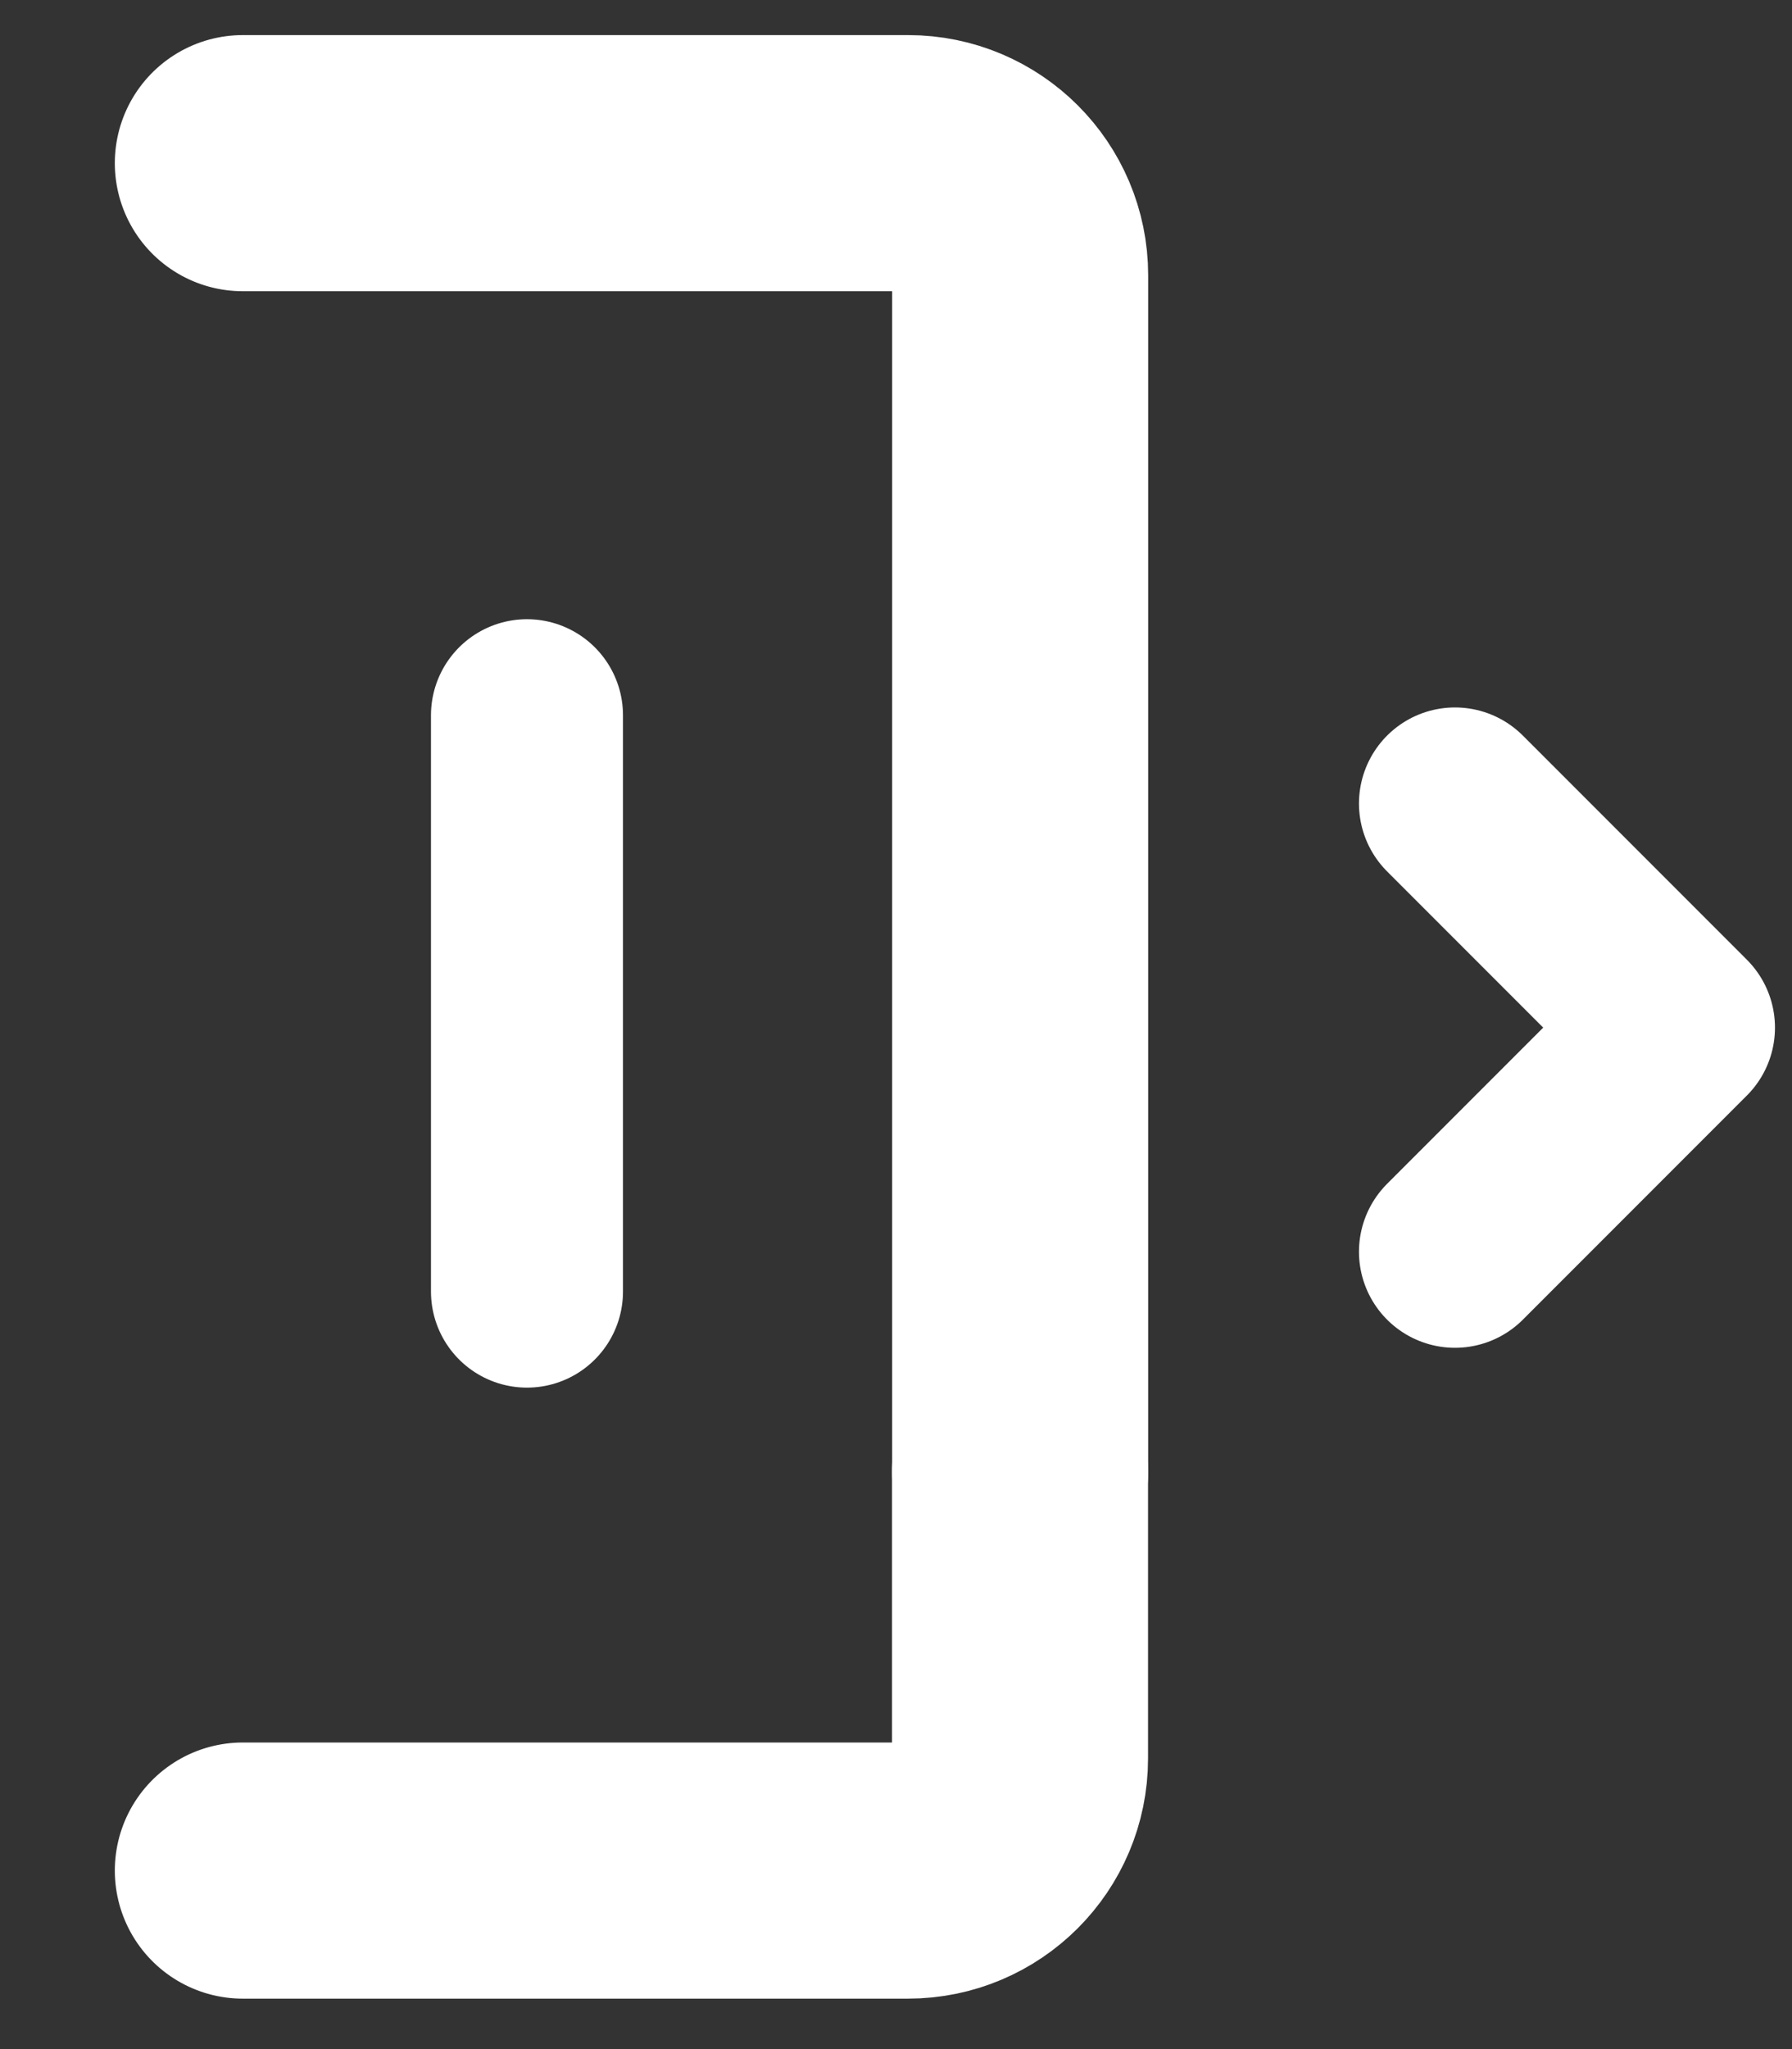 <svg width="14" height="16" viewBox="0 0 14 16" fill="none" xmlns="http://www.w3.org/2000/svg">
<rect x="0" y="0" width="14" height="16" fill="#333333" stroke="none"/>
<path d="M1.897 1.274H7.095C7.578 1.274 7.97 1.666 7.97 2.149V11.495" stroke="white" stroke-width="2" stroke-linecap="round"/>
<path d="M1.897 14.606H7.094C7.577 14.606 7.969 14.214 7.969 13.731V11.495" stroke="white" stroke-width="2" stroke-linecap="round"/>
<path d="M11.367 9.774L13.117 8.024L11.367 6.274" stroke="white" stroke-width="1.5" stroke-linecap="round" stroke-linejoin="round"/>
<line x1="4.117" y1="5.585" x2="4.117" y2="10.085" stroke="white" stroke-width="1.5" stroke-linecap="round"/>
</svg>

